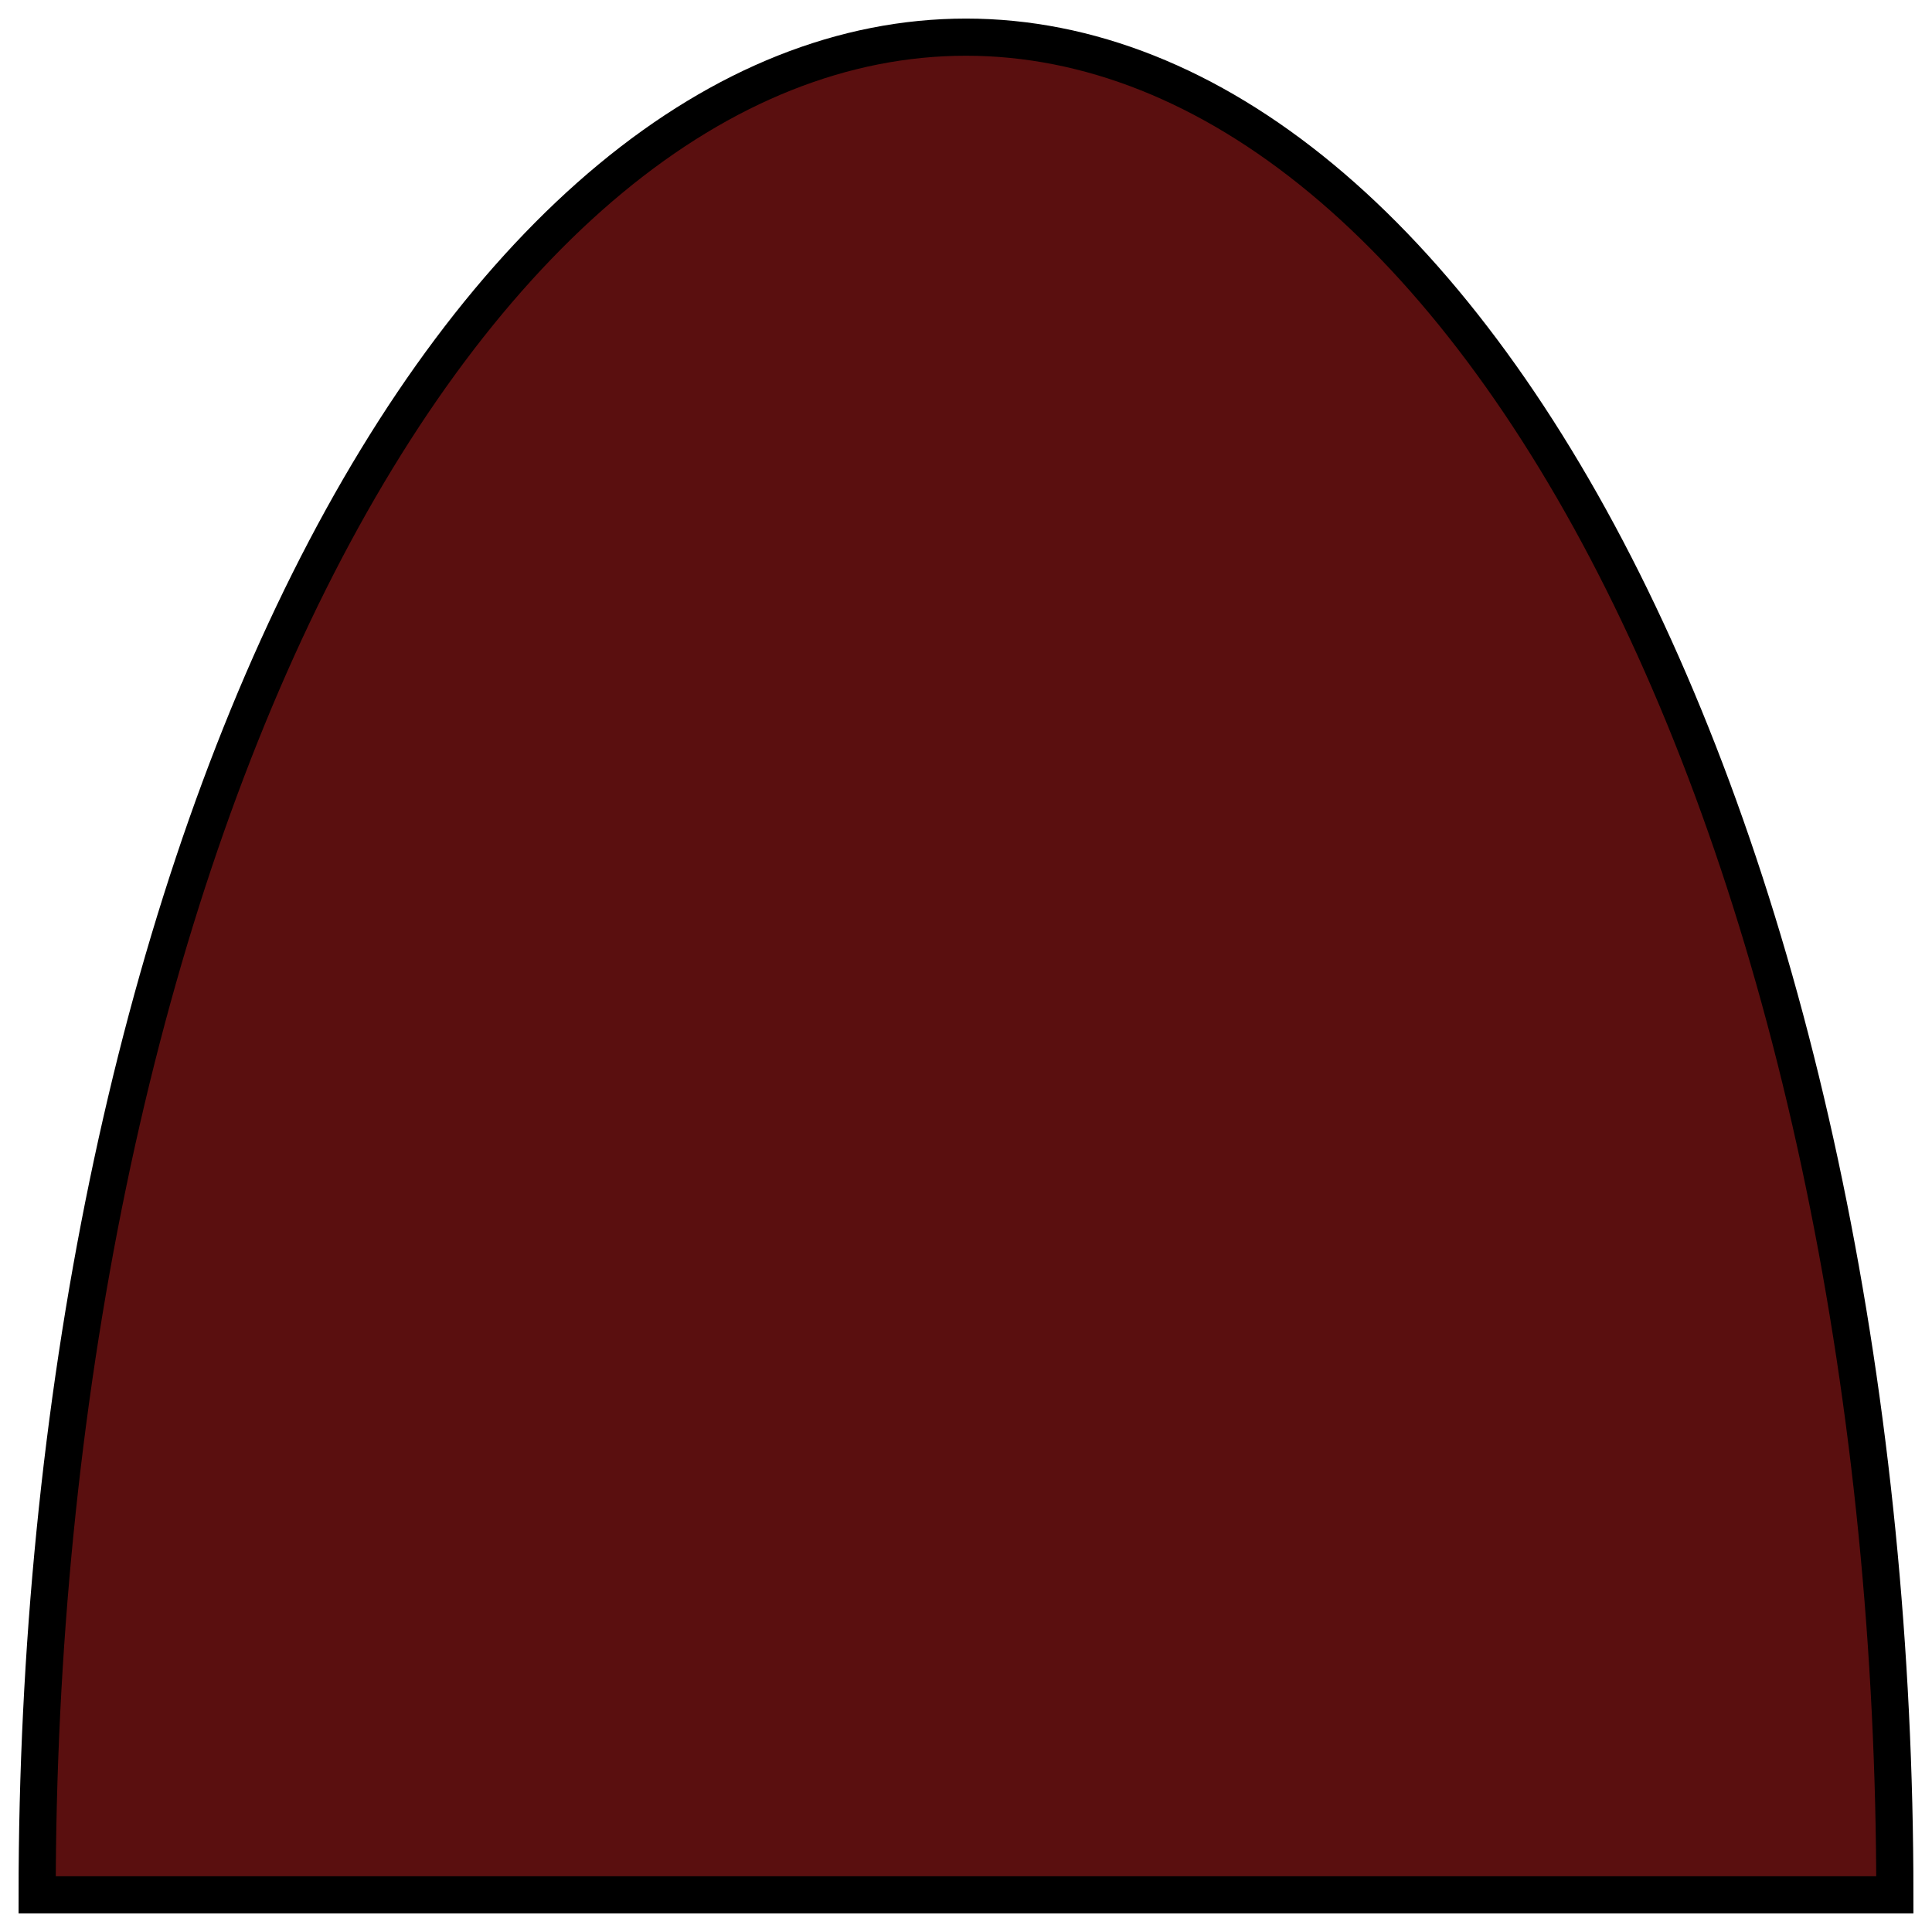 <svg width="52" height="52" viewBox="0 0 52 52" fill="none" xmlns="http://www.w3.org/2000/svg">
<path d="M51 51C51 44.434 50.353 37.932 49.097 31.866C47.841 25.799 45.999 20.288 43.678 15.645C41.356 11.002 38.6 7.319 35.567 4.806C32.534 2.293 29.283 1 26 1C22.717 1 19.466 2.293 16.433 4.806C13.4 7.319 10.644 11.002 8.322 15.645C6.001 20.288 4.159 25.8 2.903 31.866C1.647 37.932 1 44.434 1 51L26 51H51Z" fill="#5a0f0f" stroke="black"/>
</svg>
